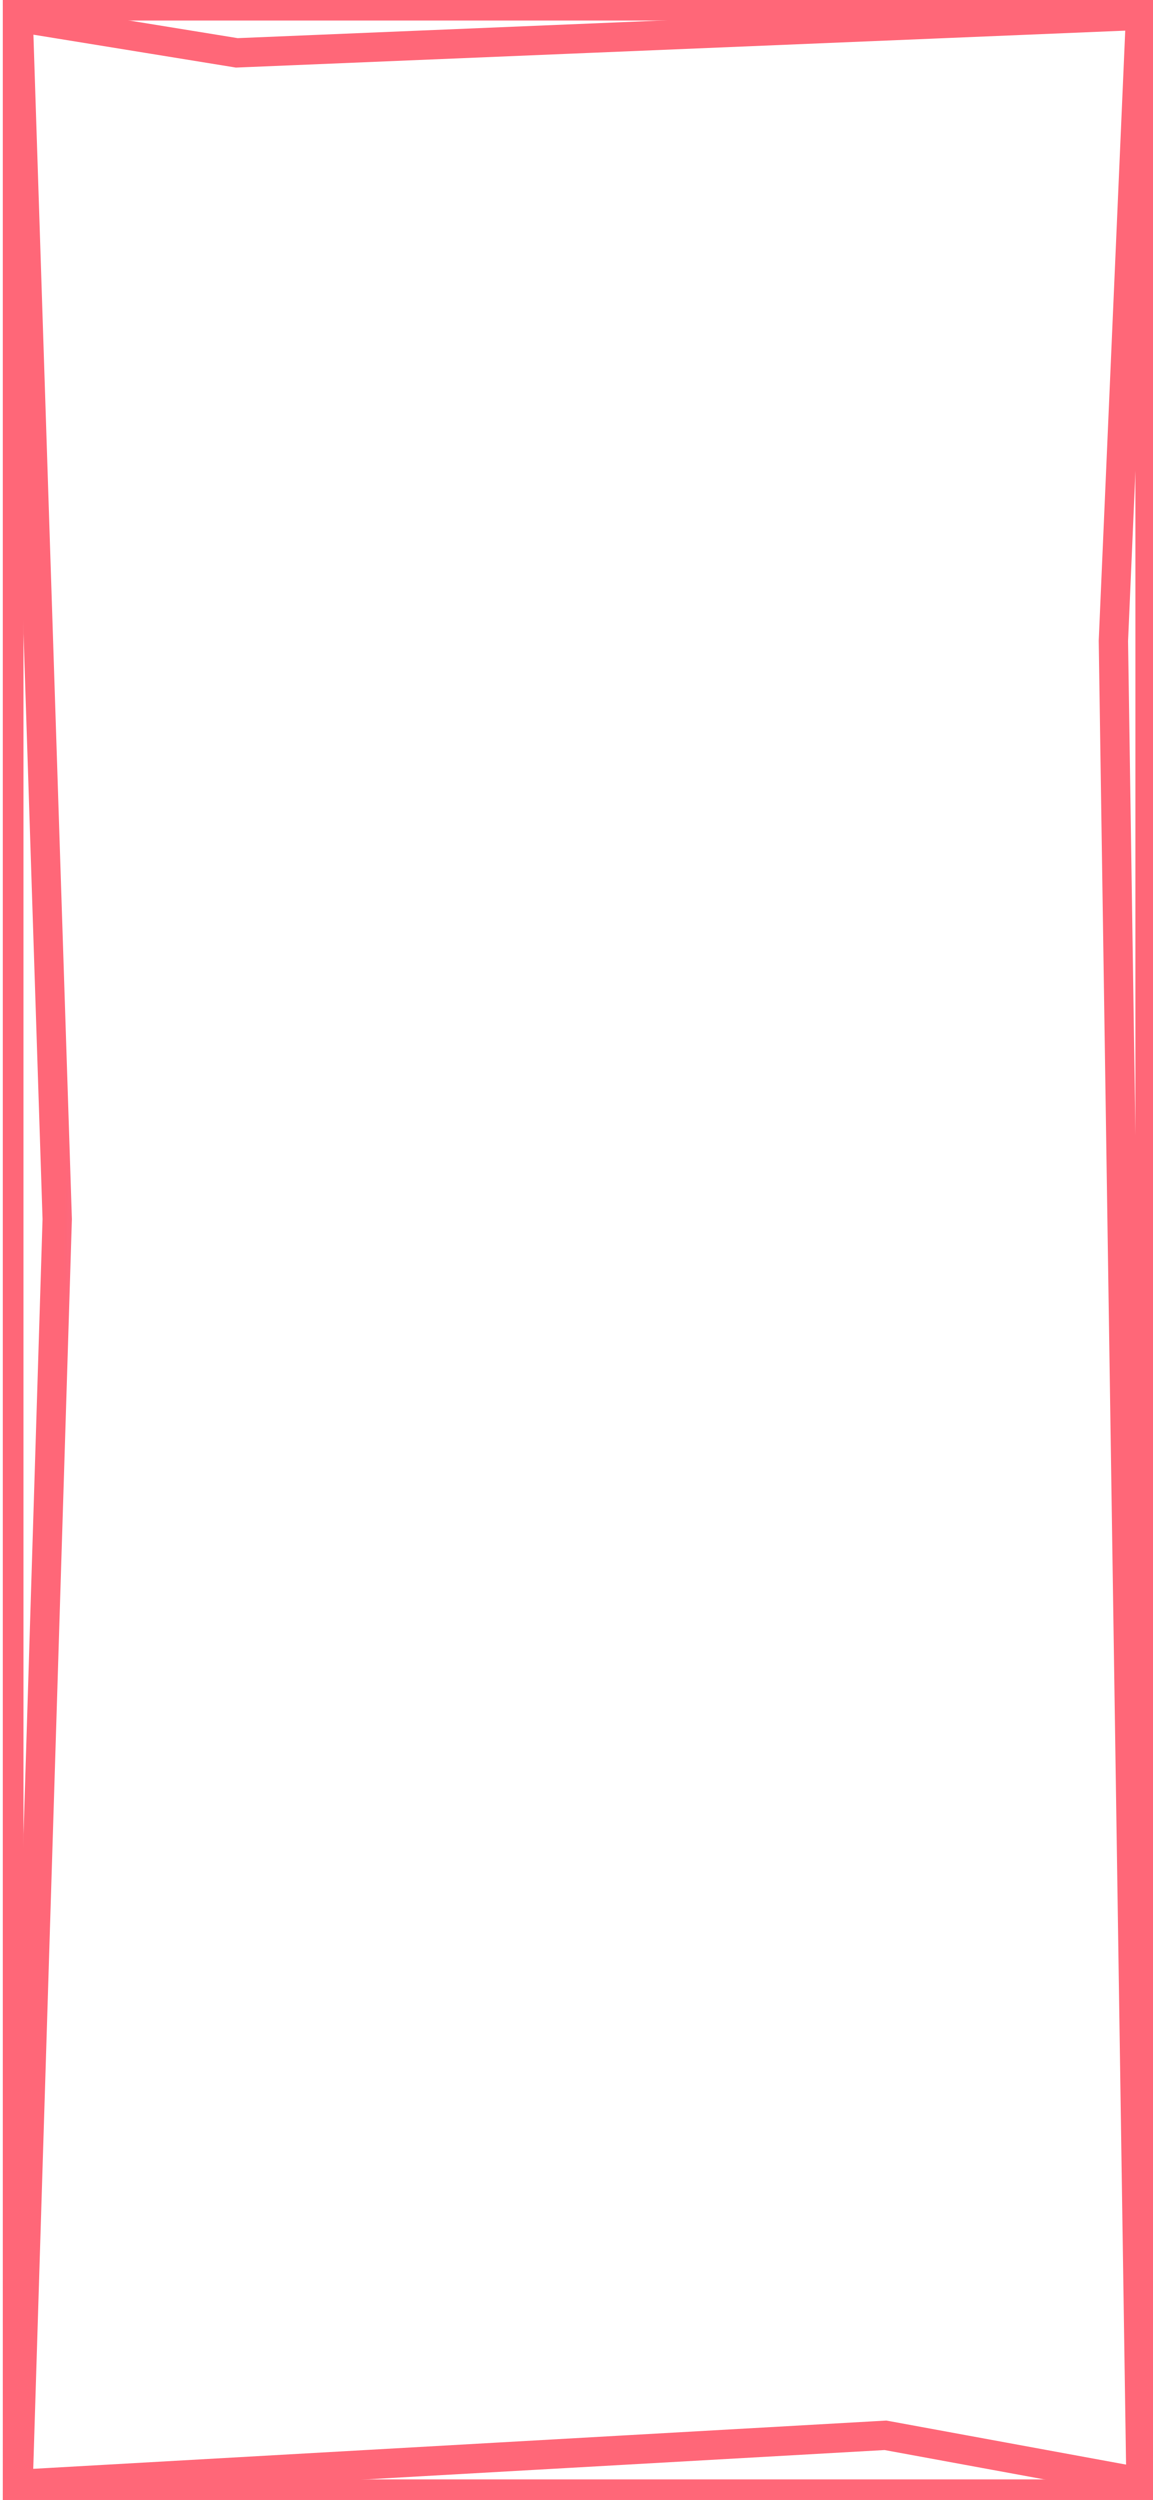 <svg width="393" height="852" viewBox="0 0 393 852" fill="none" xmlns="http://www.w3.org/2000/svg">
<g filter="url(#filter0_f_959_3268)">
<rect x="2" y="1" width="391" height="850" stroke="url(#paint0_angular_959_3268)" stroke-width="2"/>
</g>
<g filter="url(#filter1_f_959_3268)">
<rect x="3.5" y="2.5" width="388" height="847" stroke="url(#paint1_angular_959_3268)" stroke-width="5"/>
</g>
<g filter="url(#filter2_f_959_3268)">
<rect x="4.5" y="3.5" width="386" height="845" stroke="url(#paint2_angular_959_3268)" stroke-width="7"/>
</g>
<g style="mix-blend-mode:hard-light" filter="url(#filter3_f_959_3268)">
<path d="M6.195 5.91L80.198 17.935L80.7 18.017L81.207 17.996L388.768 5.222L379.505 218.283L379.498 218.429L379.501 218.575L388.909 845.981L302.404 830.082L301.815 829.974L301.218 830.008L6.166 846.7L19.498 415.655L19.503 415.496L19.497 415.338L6.195 5.91Z" stroke="url(#paint3_angular_959_3268)" stroke-width="10"/>
</g>
<defs>
<filter id="filter0_f_959_3268" x="-1" y="-2" width="397" height="856" filterUnits="userSpaceOnUse" color-interpolation-filters="sRGB">
<feFlood flood-opacity="0" result="BackgroundImageFix"/>
<feBlend mode="normal" in="SourceGraphic" in2="BackgroundImageFix" result="shape"/>
<feGaussianBlur stdDeviation="1" result="effect1_foregroundBlur_959_3268"/>
</filter>
<filter id="filter1_f_959_3268" x="-3" y="-4" width="401" height="860" filterUnits="userSpaceOnUse" color-interpolation-filters="sRGB">
<feFlood flood-opacity="0" result="BackgroundImageFix"/>
<feBlend mode="normal" in="SourceGraphic" in2="BackgroundImageFix" result="shape"/>
<feGaussianBlur stdDeviation="2" result="effect1_foregroundBlur_959_3268"/>
</filter>
<filter id="filter2_f_959_3268" x="-9" y="-10" width="413" height="872" filterUnits="userSpaceOnUse" color-interpolation-filters="sRGB">
<feFlood flood-opacity="0" result="BackgroundImageFix"/>
<feBlend mode="normal" in="SourceGraphic" in2="BackgroundImageFix" result="shape"/>
<feGaussianBlur stdDeviation="5" result="effect1_foregroundBlur_959_3268"/>
</filter>
<filter id="filter3_f_959_3268" x="-19" y="-20" width="433" height="892" filterUnits="userSpaceOnUse" color-interpolation-filters="sRGB">
<feFlood flood-opacity="0" result="BackgroundImageFix"/>
<feBlend mode="normal" in="SourceGraphic" in2="BackgroundImageFix" result="shape"/>
<feGaussianBlur stdDeviation="10" result="effect1_foregroundBlur_959_3268"/>
</filter>
<radialGradient id="paint0_angular_959_3268" cx="0" cy="0" r="1" gradientUnits="userSpaceOnUse" gradientTransform="translate(197.5 426) rotate(90) scale(426 248.504)">
<stop offset="0.08" stop-color="#AA6EEE"/>
<stop offset="0.14" stop-color="#8D99FF"/>
<stop offset="0.26" stop-color="#F5B9EA"/>
<stop offset="0.31" stop-color="#FFBA71"/>
<stop offset="0.33" stop-color="#BC82F3"/>
<stop offset="0.42" stop-color="#C686FF"/>
<stop offset="0.7" stop-color="#FF6778"/>
</radialGradient>
<radialGradient id="paint1_angular_959_3268" cx="0" cy="0" r="1" gradientUnits="userSpaceOnUse" gradientTransform="translate(197.5 426) rotate(90) scale(426 248.504)">
<stop offset="0.08" stop-color="#AA6EEE"/>
<stop offset="0.14" stop-color="#8D99FF"/>
<stop offset="0.26" stop-color="#F5B9EA"/>
<stop offset="0.31" stop-color="#FFBA71"/>
<stop offset="0.33" stop-color="#BC82F3"/>
<stop offset="0.42" stop-color="#C686FF"/>
<stop offset="0.7" stop-color="#FF6778"/>
</radialGradient>
<radialGradient id="paint2_angular_959_3268" cx="0" cy="0" r="1" gradientUnits="userSpaceOnUse" gradientTransform="translate(197.5 426) rotate(90) scale(426 248.504)">
<stop offset="0.08" stop-color="#AA6EEE"/>
<stop offset="0.14" stop-color="#8D99FF"/>
<stop offset="0.26" stop-color="#F5B9EA"/>
<stop offset="0.31" stop-color="#FFBA71"/>
<stop offset="0.33" stop-color="#BC82F3"/>
<stop offset="0.42" stop-color="#C686FF"/>
<stop offset="0.7" stop-color="#FF6778"/>
</radialGradient>
<radialGradient id="paint3_angular_959_3268" cx="0" cy="0" r="1" gradientUnits="userSpaceOnUse" gradientTransform="translate(197.5 426) rotate(90) scale(426 248.504)">
<stop offset="0.08" stop-color="#AA6EEE"/>
<stop offset="0.14" stop-color="#8D99FF"/>
<stop offset="0.26" stop-color="#F5B9EA"/>
<stop offset="0.31" stop-color="#FFBA71"/>
<stop offset="0.33" stop-color="#BC82F3"/>
<stop offset="0.42" stop-color="#C686FF"/>
<stop offset="0.7" stop-color="#FF6778"/>
</radialGradient>
</defs>
</svg>
